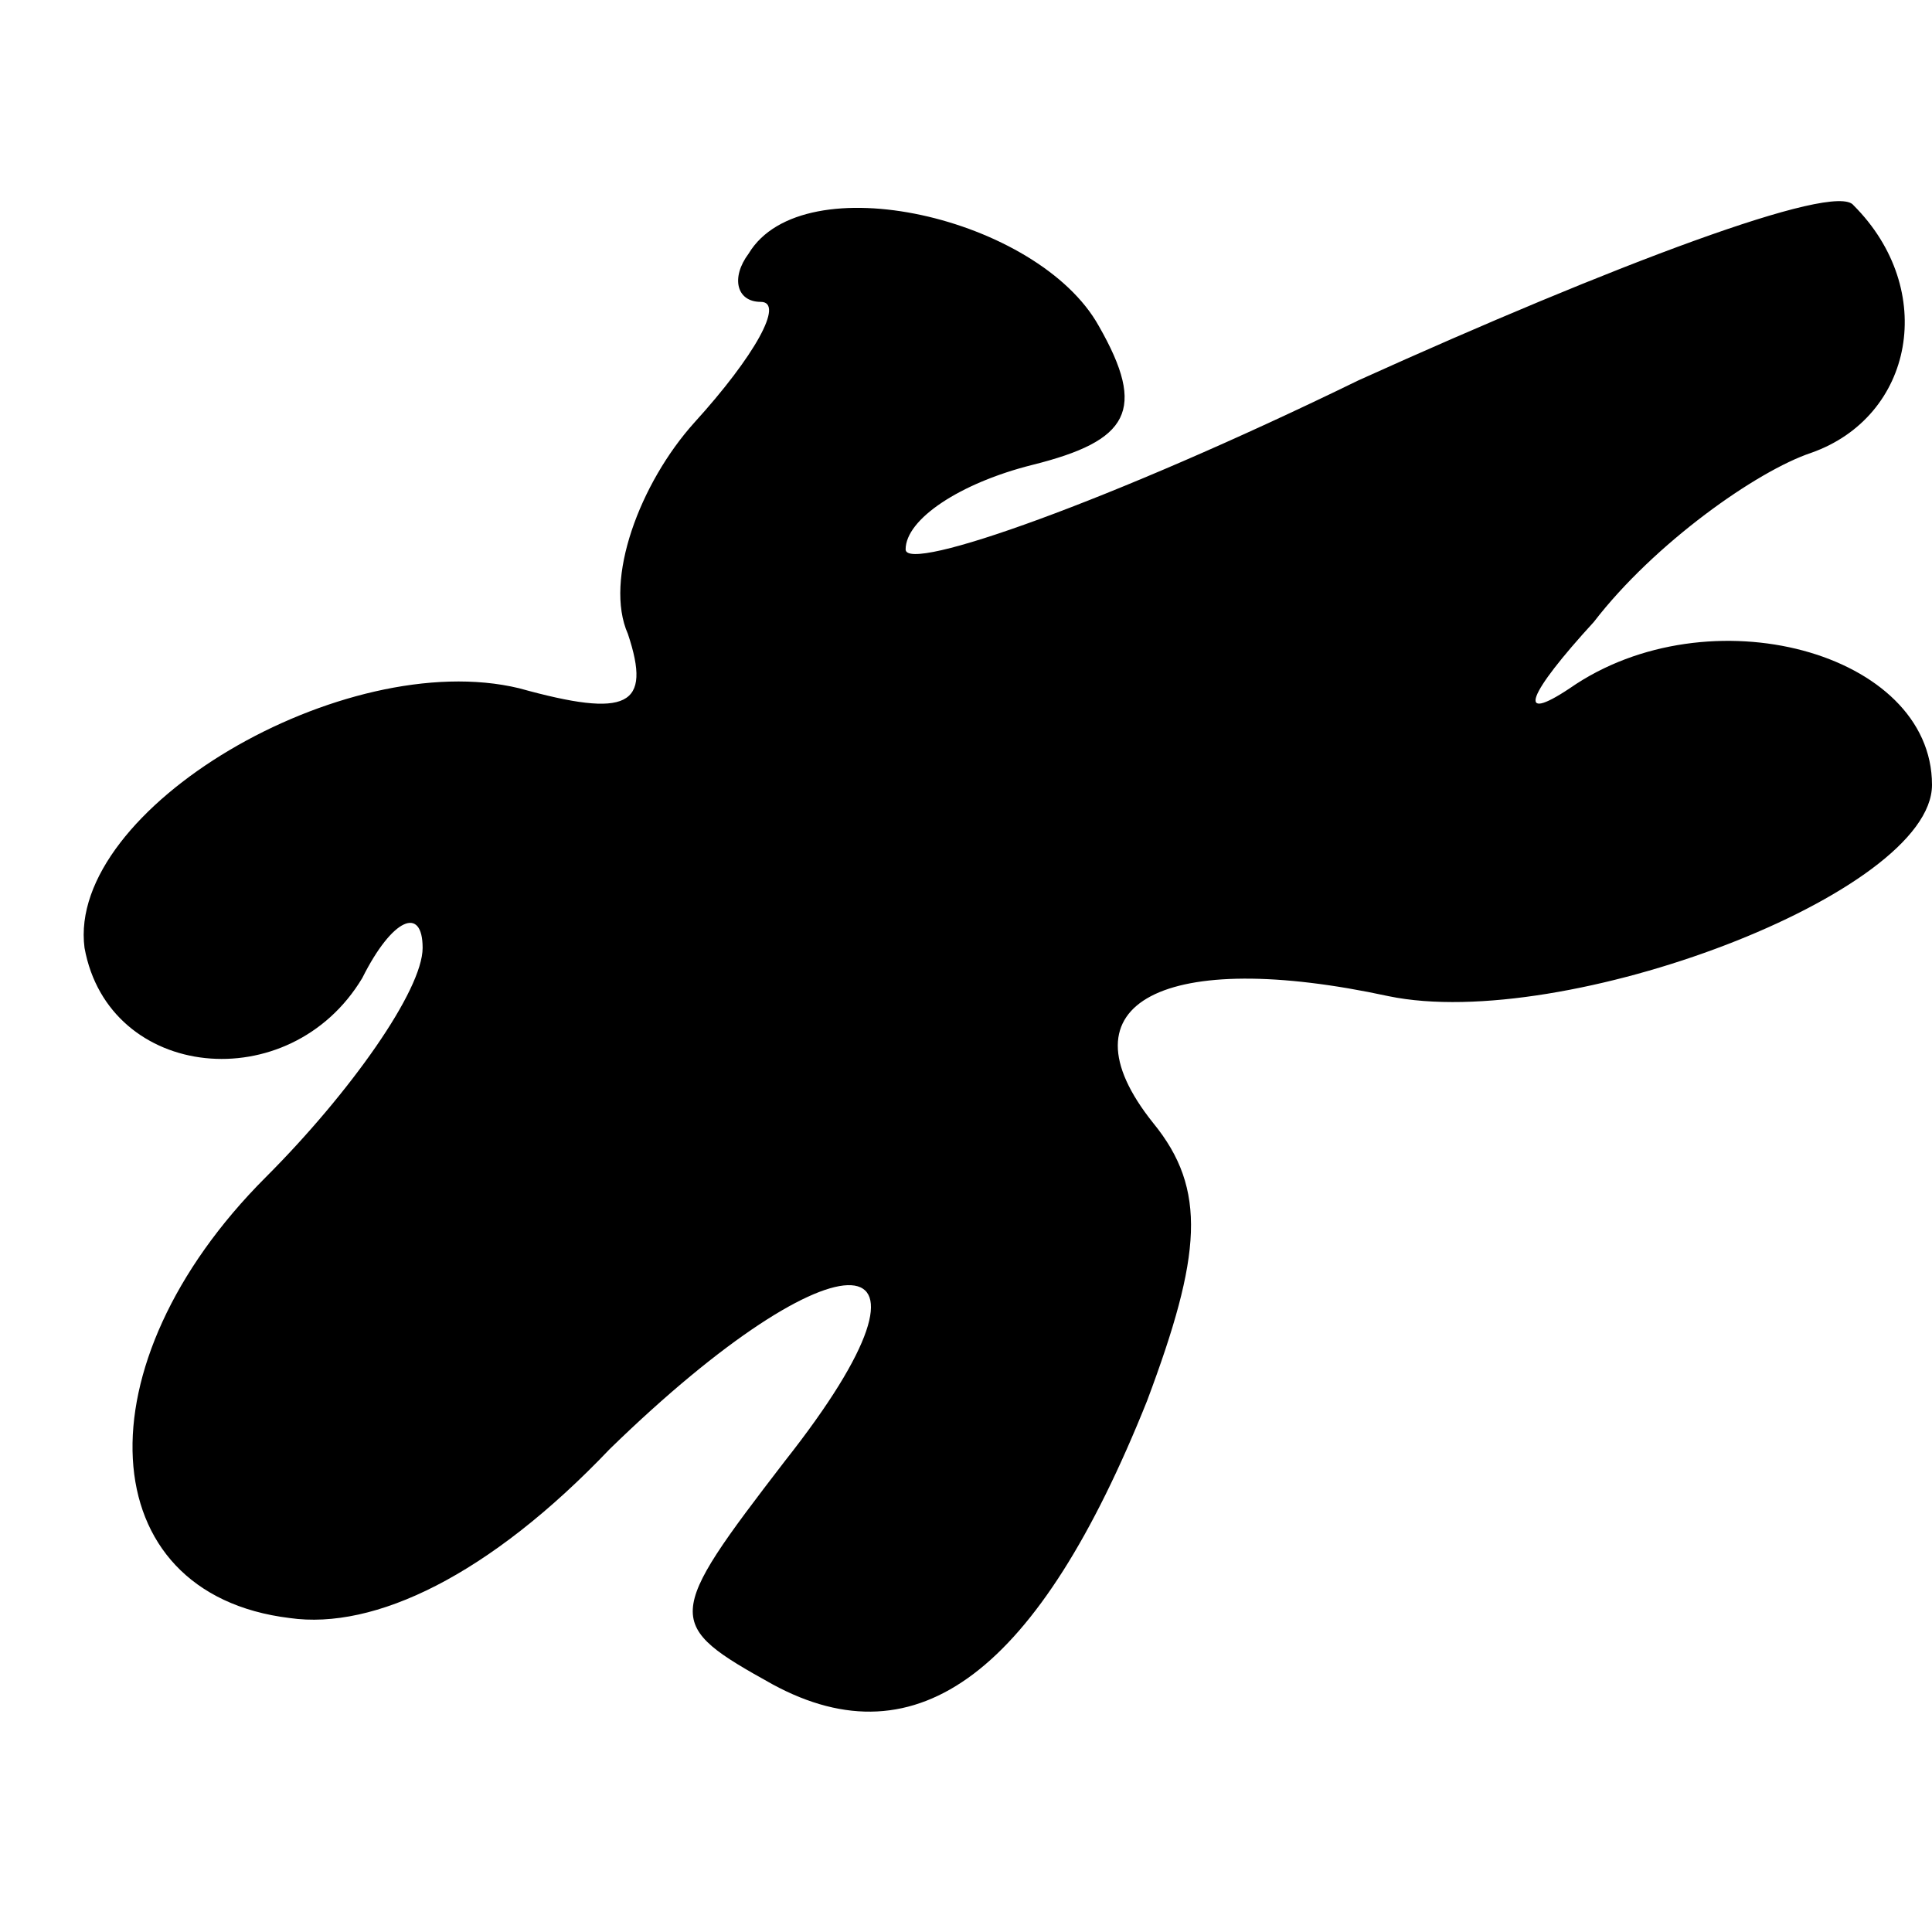 <?xml version="1.0" standalone="no"?>
<!DOCTYPE svg PUBLIC "-//W3C//DTD SVG 20010904//EN"
 "http://www.w3.org/TR/2001/REC-SVG-20010904/DTD/svg10.dtd">
<svg version="1.0" xmlns="http://www.w3.org/2000/svg"
 width="32pt" height="32pt" viewBox="0 0 32 32"
 preserveAspectRatio="xMidYMid meet">
<g transform="translate(0,32) scale(0.1,-0.1)"
fill="#000000" stroke="none">
<path fill="#000000" stroke="none" d="M124 278 c-3 -4 -2 -8 2 -8 4 0 -1 -9
-11 -20 -9 -10 -15 -26 -11 -35 4 -12 0 -14 -18 -9 -29 7 -75 -20 -72 -43 4
-22 34 -25 46 -5 5 10 10 12 10 5 0 -7 -12 -24 -26 -38 -31 -31 -29 -69 4 -73
14 -2 33 7 53 28 38 37 59 36 29 -2 -20 -26 -20 -27 -2 -37 24 -13 44 2 62 47
9 24 10 35 1 46 -16 20 2 29 39 21 29 -6 90 17 90 35 0 22 -37 32 -60 16 -9
-6 -7 -1 4 11 10 13 27 25 36 28 17 6 21 27 7 41 -3 4 -40 -10 -82 -29 -41
-20 -75 -32 -75 -28 0 5 9 11 21 14 16 4 19 9 11 23 -10 18 -49 27 -58 12z"/>
</g>
</svg>
